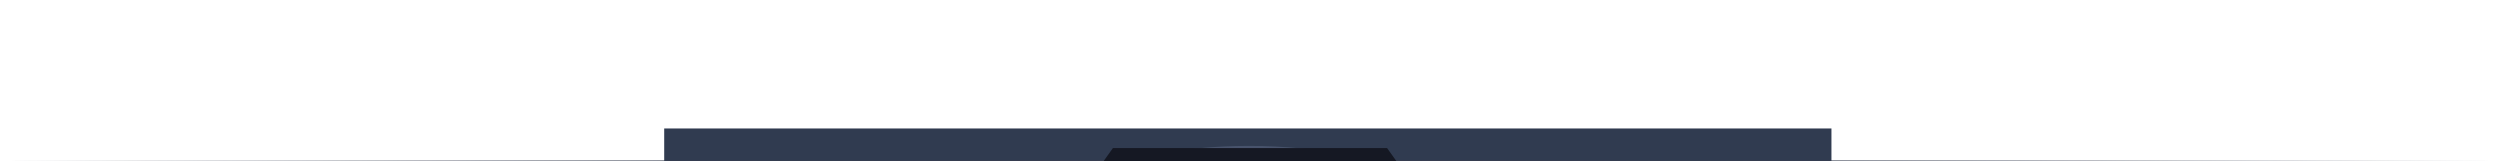 <svg width="1148" height="74" viewBox="0 0 1148 74" fill="none" xmlns="http://www.w3.org/2000/svg">
<g clip-path="url(#clip0_4166_12307)">
<g filter="url(#filter0_f_4166_12307)">
<rect x="841" y="74" width="536" height="15" transform="rotate(-180 841 74)" fill="#303B50"/>
</g>
<g opacity="0.5" filter="url(#filter1_f_4166_12307)">
<ellipse cx="14" cy="59.5" rx="14" ry="59.5" transform="matrix(-1.29073e-08 -1 -1 1.48031e-07 633 95)" fill="#5F6C87"/>
</g>
<path d="M508 74L0 74" stroke="url(#paint0_linear_4166_12307)"/>
<path d="M640 74L1148 74" stroke="url(#paint1_linear_4166_12307)"/>
<g filter="url(#filter2_i_4166_12307)">
<path d="M511.043 99H636.957L648 83.5L636.957 68H511.043L500 83.5L511.043 99Z" fill="#151823"/>
</g>
</g>
<defs>
<filter id="filter0_f_4166_12307" x="241" y="-5" width="664" height="143" filterUnits="userSpaceOnUse" color-interpolation-filters="sRGB">
<feFlood flood-opacity="0" result="BackgroundImageFix"/>
<feBlend mode="normal" in="SourceGraphic" in2="BackgroundImageFix" result="shape"/>
<feGaussianBlur stdDeviation="32" result="effect1_foregroundBlur_4166_12307"/>
</filter>
<filter id="filter1_f_4166_12307" x="474" y="27" width="199" height="108" filterUnits="userSpaceOnUse" color-interpolation-filters="sRGB">
<feFlood flood-opacity="0" result="BackgroundImageFix"/>
<feBlend mode="normal" in="SourceGraphic" in2="BackgroundImageFix" result="shape"/>
<feGaussianBlur stdDeviation="20" result="effect1_foregroundBlur_4166_12307"/>
</filter>
<filter id="filter2_i_4166_12307" x="500" y="68" width="148" height="31" filterUnits="userSpaceOnUse" color-interpolation-filters="sRGB">
<feFlood flood-opacity="0" result="BackgroundImageFix"/>
<feBlend mode="normal" in="SourceGraphic" in2="BackgroundImageFix" result="shape"/>
<feColorMatrix in="SourceAlpha" type="matrix" values="0 0 0 0 0 0 0 0 0 0 0 0 0 0 0 0 0 0 127 0" result="hardAlpha"/>
<feOffset/>
<feGaussianBlur stdDeviation="1"/>
<feComposite in2="hardAlpha" operator="arithmetic" k2="-1" k3="1"/>
<feColorMatrix type="matrix" values="0 0 0 0 0.373 0 0 0 0 0.424 0 0 0 0 0.529 0 0 0 1 0"/>
<feBlend mode="normal" in2="shape" result="effect1_innerShadow_4166_12307"/>
</filter>
<linearGradient id="paint0_linear_4166_12307" x1="508" y1="72.995" x2="-8.78494e-08" y2="72.995" gradientUnits="userSpaceOnUse">
<stop stop-color="#363D4F"/>
<stop offset="0.372" stop-color="#363D4F" stop-opacity="0.628"/>
<stop offset="1" stop-color="#363D4F" stop-opacity="0"/>
</linearGradient>
<linearGradient id="paint1_linear_4166_12307" x1="640" y1="75.005" x2="1148" y2="75.005" gradientUnits="userSpaceOnUse">
<stop stop-color="#363D4F"/>
<stop offset="0.372" stop-color="#363D4F" stop-opacity="0.628"/>
<stop offset="1" stop-color="#363D4F" stop-opacity="0"/>
</linearGradient>
<clipPath id="clip0_4166_12307">
<rect width="1148" height="74" rx="8" transform="matrix(1 0 0 -1 0 74)" fill="white"/>
</clipPath>
</defs>
</svg>

